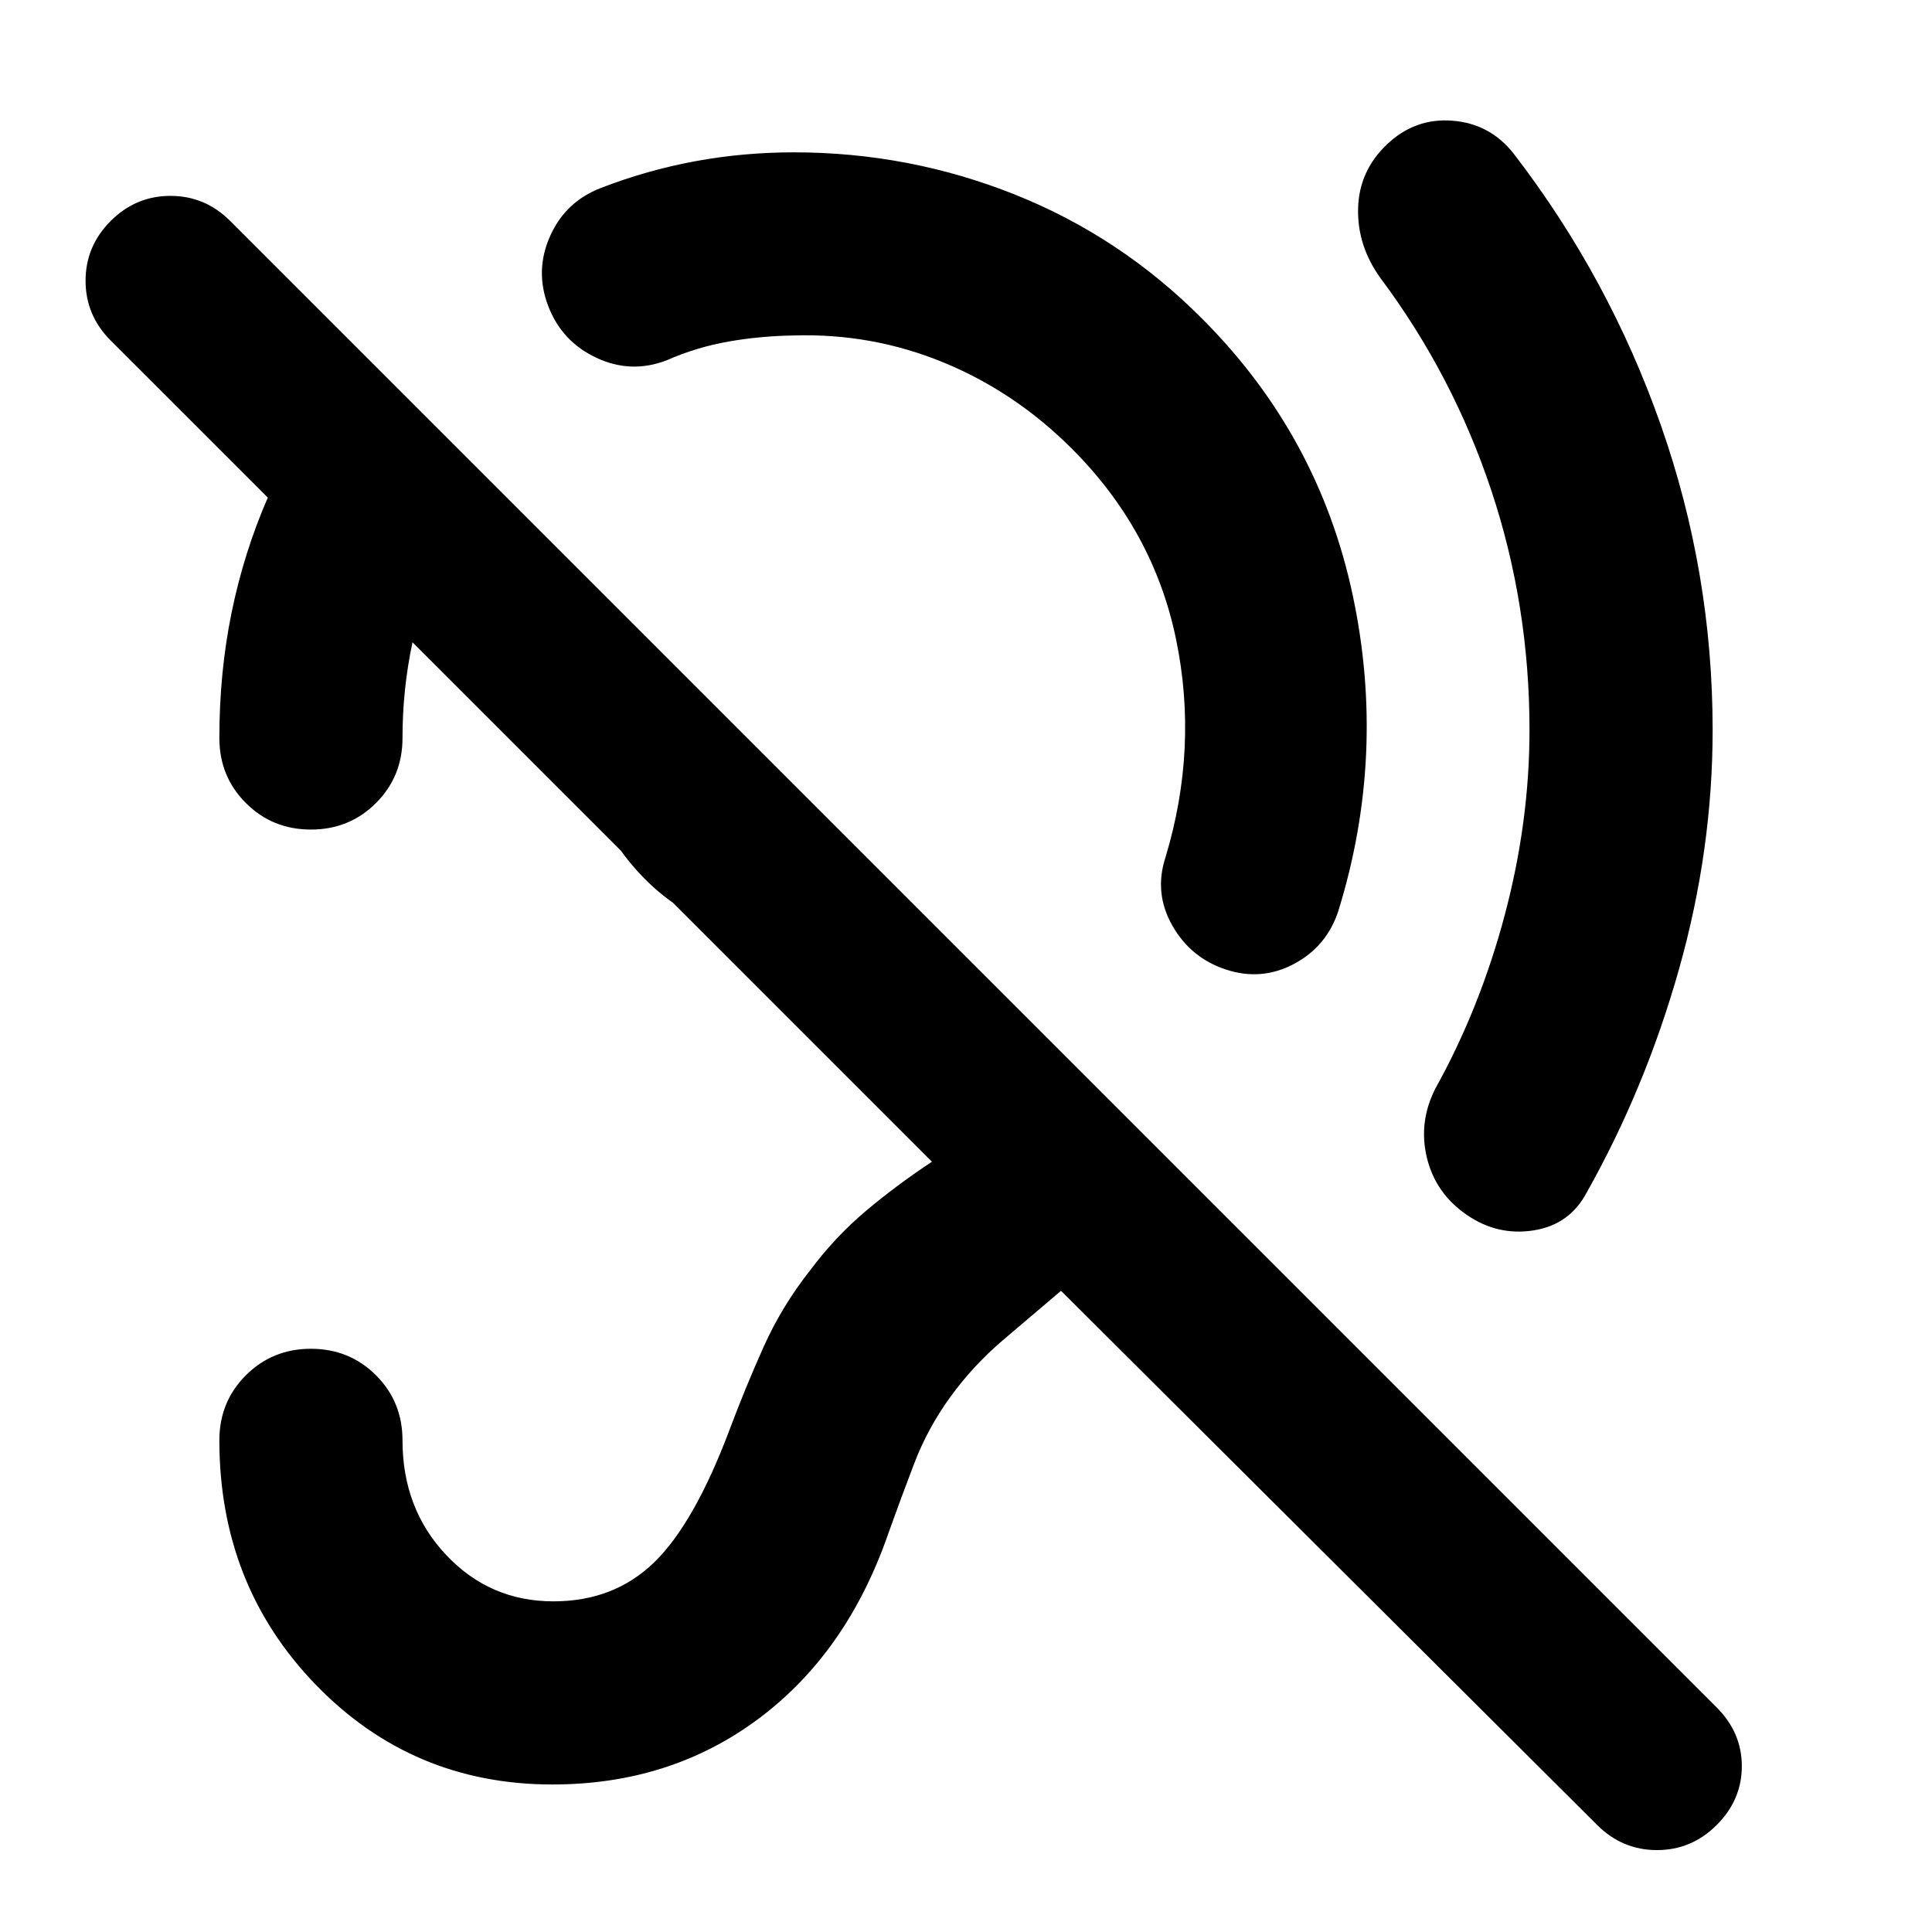 <svg xmlns="http://www.w3.org/2000/svg" height="24" viewBox="0 -960 960 960" width="24"><path d="M394.5-793.3q-16.65.23-32.54 3.02-15.89 2.78-30.79 9.35-17.63 6.76-34.8-1.28-17.17-8.03-23.94-25.66-6.76-17.63.9-34.8 7.65-17.18 25.28-23.94 22.89-8.85 46.8-13.27 23.92-4.42 49.09-4.42 57.2 0 109.77 20.97 52.58 20.98 93.06 61.7 57.89 57.89 74.8 137.25 16.91 79.36-7.11 157.01-5.76 17.63-21.93 26.28-16.18 8.65-33.81 2.89-17.63-5.76-26.78-21.93-9.15-16.17-3.39-33.81 16.45-54.5 5.24-108.54-11.22-54.04-51.68-94.5-28.28-28.28-63.82-42.9-35.55-14.62-74.35-13.42Zm-3.59 299.04q-42 0-71-29.5t-29-70.5q0-16.83 5.63-31.34 5.63-14.51 16.46-25.99l136 136q-11.48 10.07-26.37 15.7-14.89 5.63-31.72 5.63ZM793.63-53.17 527.2-318.61q-14.48 12.24-29.1 24.74-14.62 12.5-25.86 27.98t-17.98 33.1q-6.74 17.62-12.98 35.09-20.48 58.96-64.29 91.68Q333.17-73.3 274.5-73.3q-69.59 0-117.54-49.52Q109-172.33 109-244.3q0-19.16 13.17-32.33 13.18-13.17 32.33-13.17t32.33 13.17Q200-263.46 200-244.3q0 33.95 21.71 56.97 21.7 23.03 53.27 23.03 30.04 0 49.99-19.29 19.94-19.28 37.46-65.76 7.77-20.76 16.89-41.14 9.11-20.38 23.11-38.14 12.48-16.72 27.7-29.55 15.22-12.84 32.94-24.56L204.96-640.85q-2.48 11.72-3.72 23.53Q200-605.5 200-593.3q0 19.15-13.17 32.32-13.18 13.18-32.33 13.18t-32.33-13.18Q109-574.15 109-593.3q0-32.59 6.08-62.32 6.07-29.73 17.99-57.12L55-790.8q-12.48-12.48-12.48-29.7T55-850.2q12.48-12.47 29.7-12.47 17.21 0 29.69 12.47l738.63 738.63q12.48 12.48 12.48 29.2t-12.48 29.2Q840.54-40.7 823.33-40.7q-17.22 0-29.7-12.47ZM760-597.28q0-62.05-19.04-119.21-19.05-57.16-54.89-105.16-11.72-16.15-11.24-34.81.47-18.65 14.39-31.84 13.91-13.2 32.56-11.72 18.66 1.48 30.37 16.39 47.29 61.43 73.07 134.77Q851-675.52 851-597.28q0 59.61-16.68 118.75-16.69 59.14-45.82 110.94-8.48 16.16-26.51 18.97-18.03 2.82-33.42-7.9-15.4-10.72-19.59-28.37-4.2-17.65 4.28-34.28 22.13-39.85 34.44-86.16 12.3-46.3 12.3-91.95Z"/></svg>